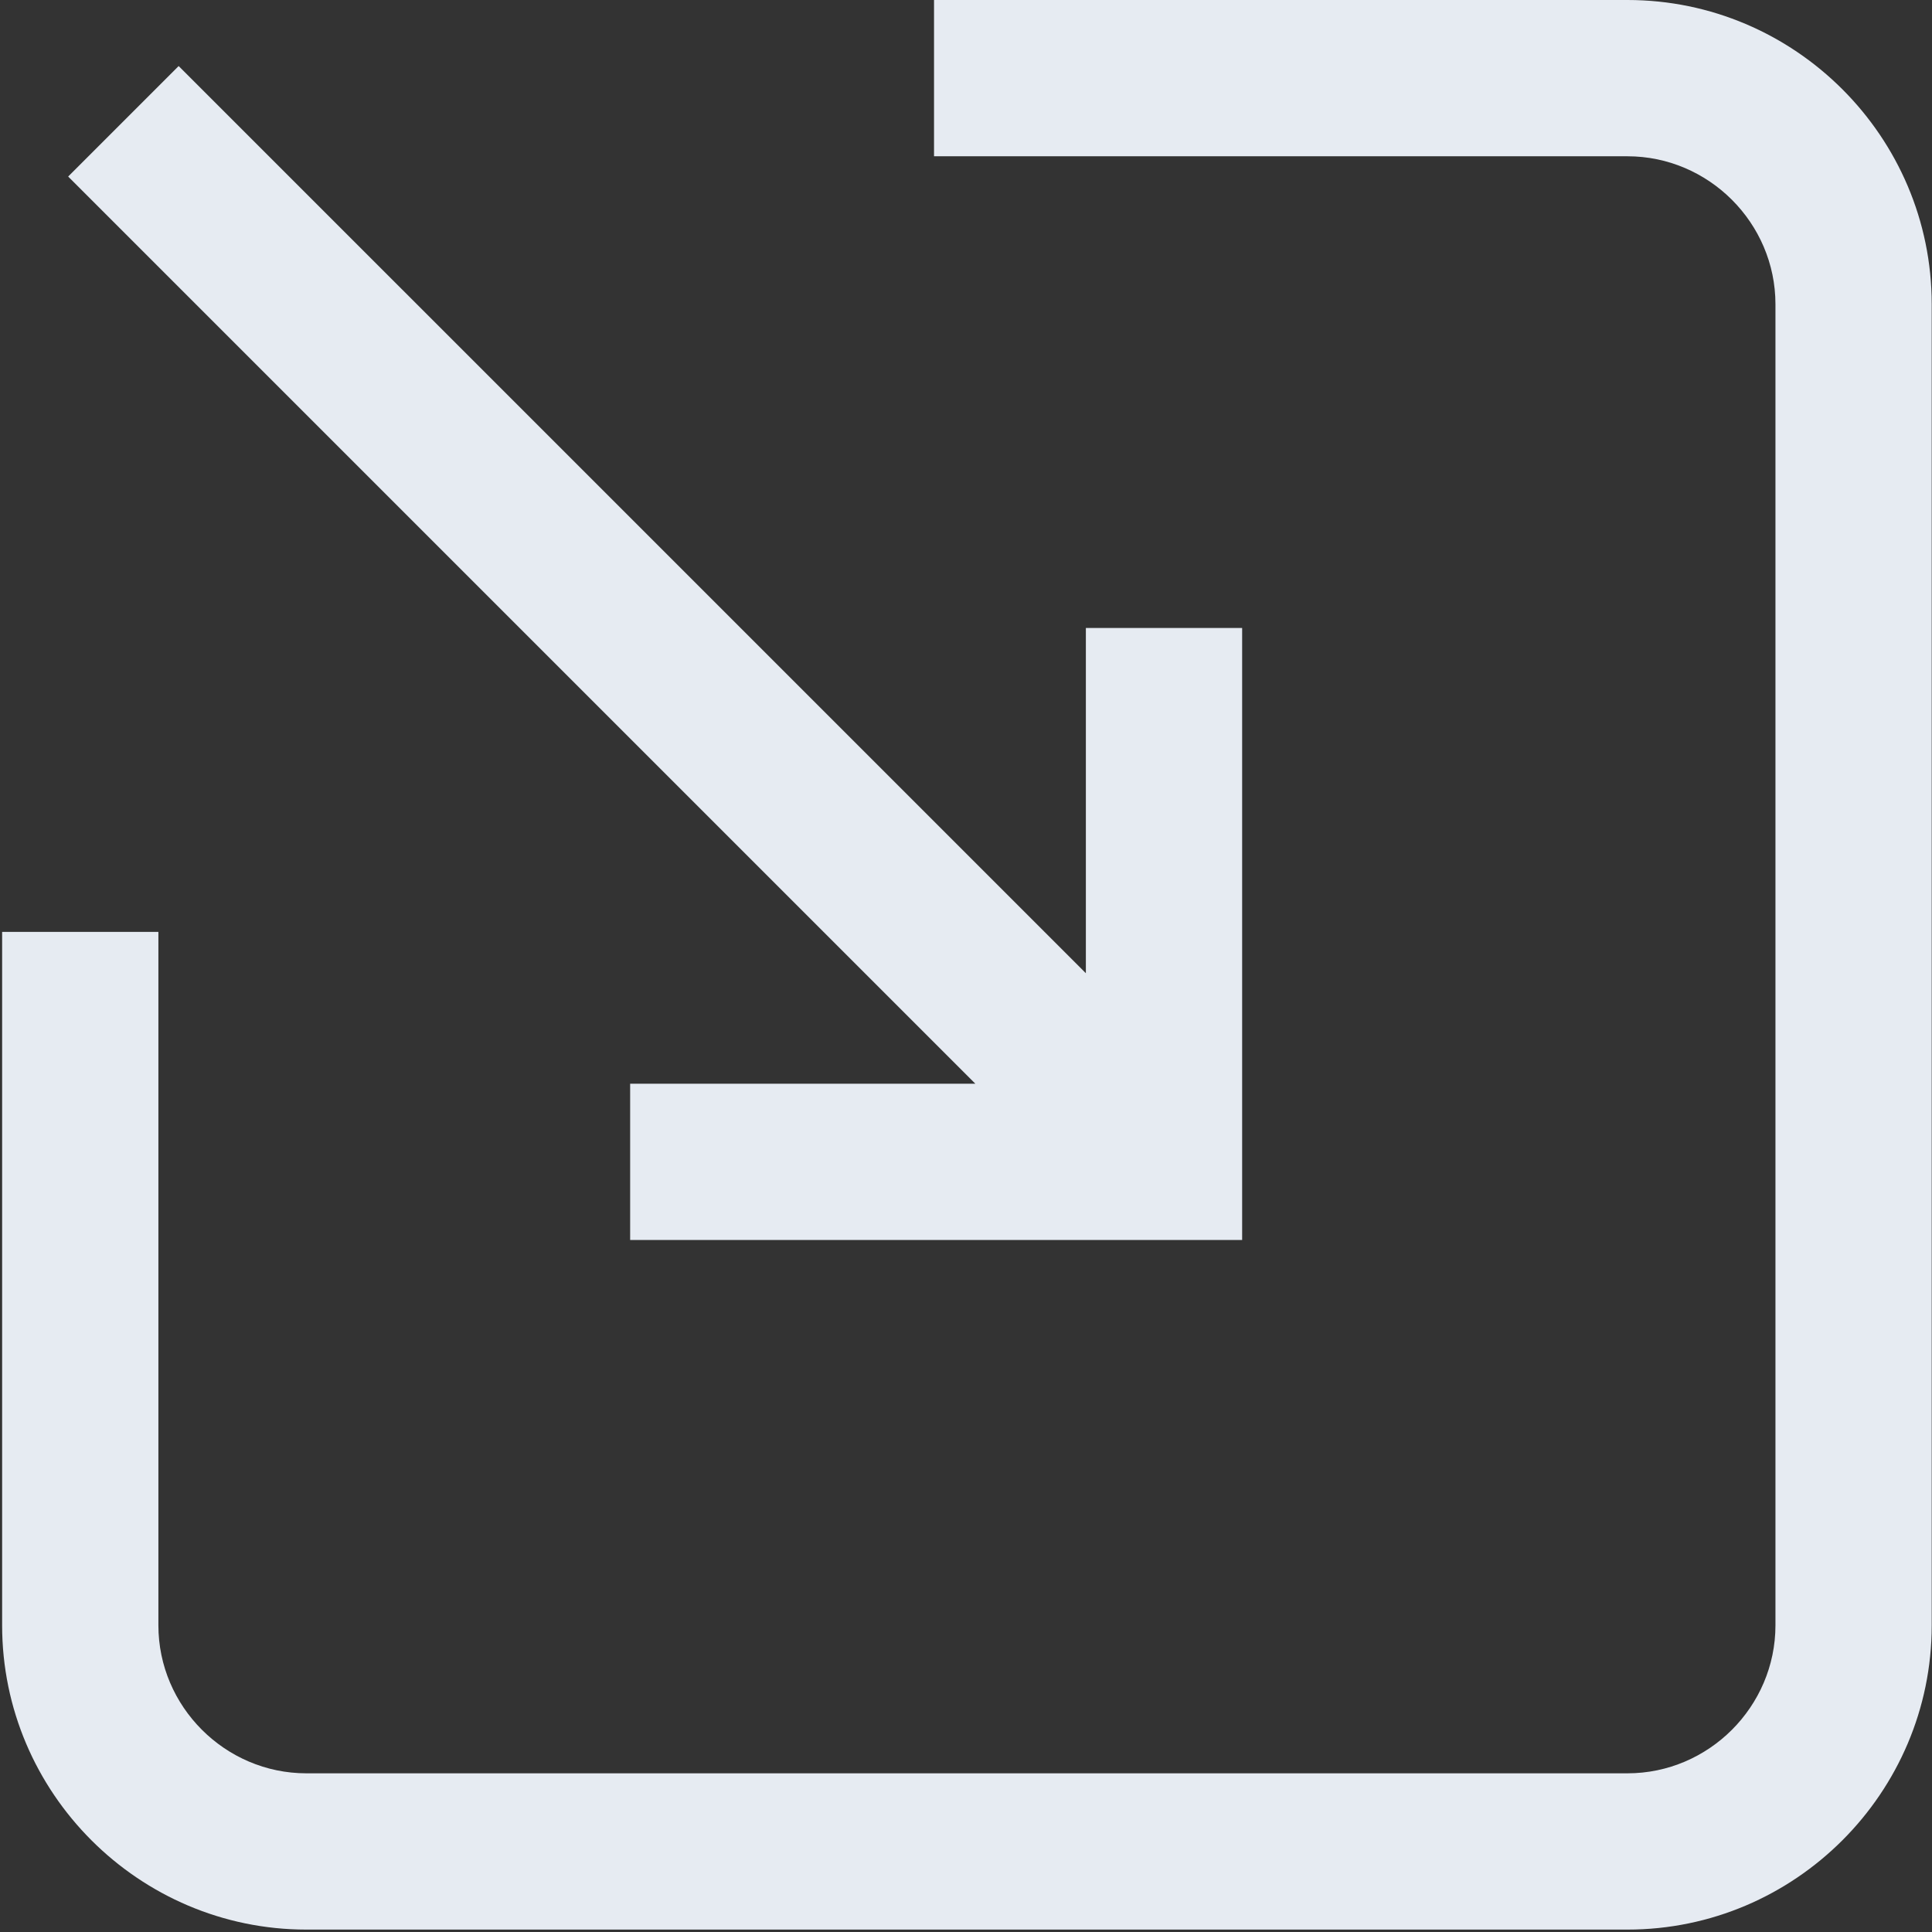 <svg width="908" height="908" viewBox="0 0 908 908" fill="none" xmlns="http://www.w3.org/2000/svg">
<rect x="0" y="0" width="908" height="908" fill="#333333" stroke="none"/>
<path fill-rule="evenodd" clip-rule="evenodd" d="M1 437.974V763.88C1 842.599 65.265 906.867 143.987 906.867H764.88C843.599 906.867 907.867 842.602 907.867 763.88V142.987C907.867 64.268 843.602 0 764.88 0H438.974V73.448H764.88C803.058 73.448 834.427 104.812 834.427 142.995V763.875C834.427 802.052 803.063 833.422 764.88 833.422H143.987C105.81 833.422 74.44 802.058 74.44 763.875V437.968L1 437.974ZM510.334 457.4V295.147H583.782V582.774H296.155V509.326L458.395 509.331L32.035 82.971L83.967 31.039L510.334 457.4Z" fill="#E6EBF2"/>
</svg>
